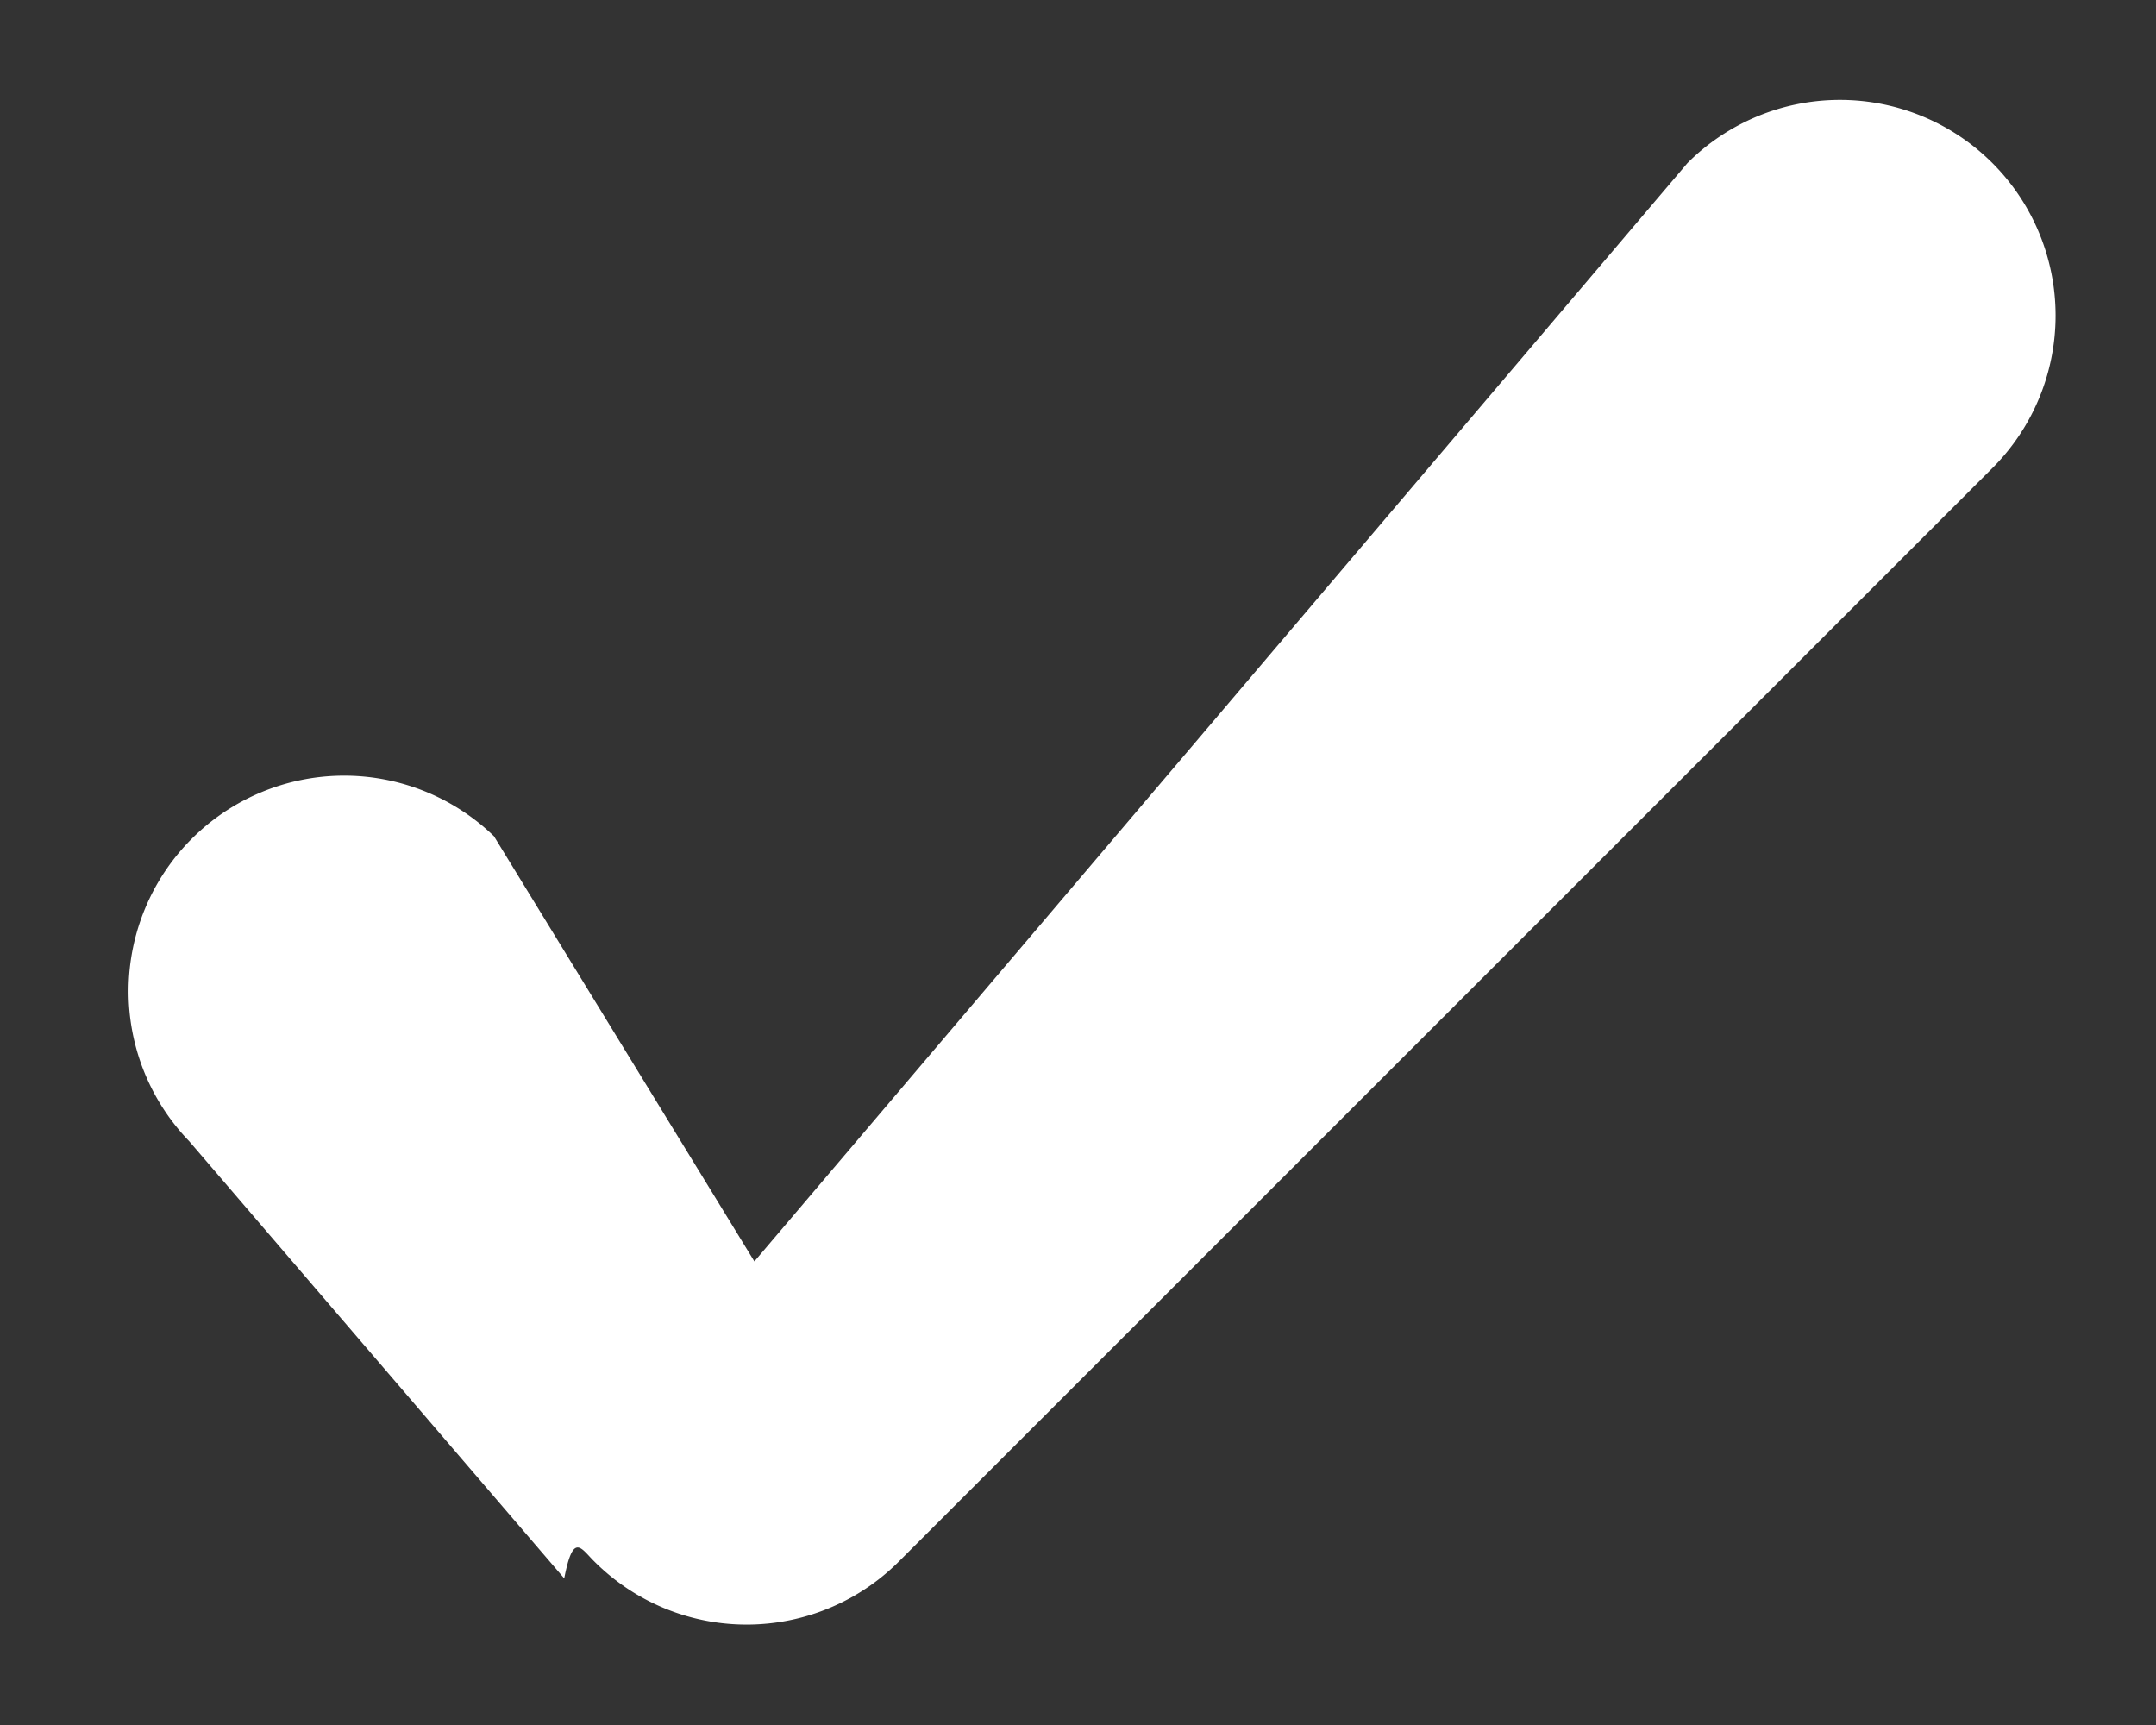 <svg xmlns="http://www.w3.org/2000/svg" width="10" height="8">
    <rect width="100%" height="100%" fill="#333333" stroke="none"/>
    <path fill-rule="evenodd" fill="#FFF" d="M9.241 2.171 4.17 7.241a.999.999 0 0 1-1.414 0c-.062-.061-.097-.137-.139.079L.877 5.292a1 1 0 0 1 1.414-1.414L3.499 5.85 7.827.756a1 1 0 0 1 1.414 1.415z"/>
</svg>

